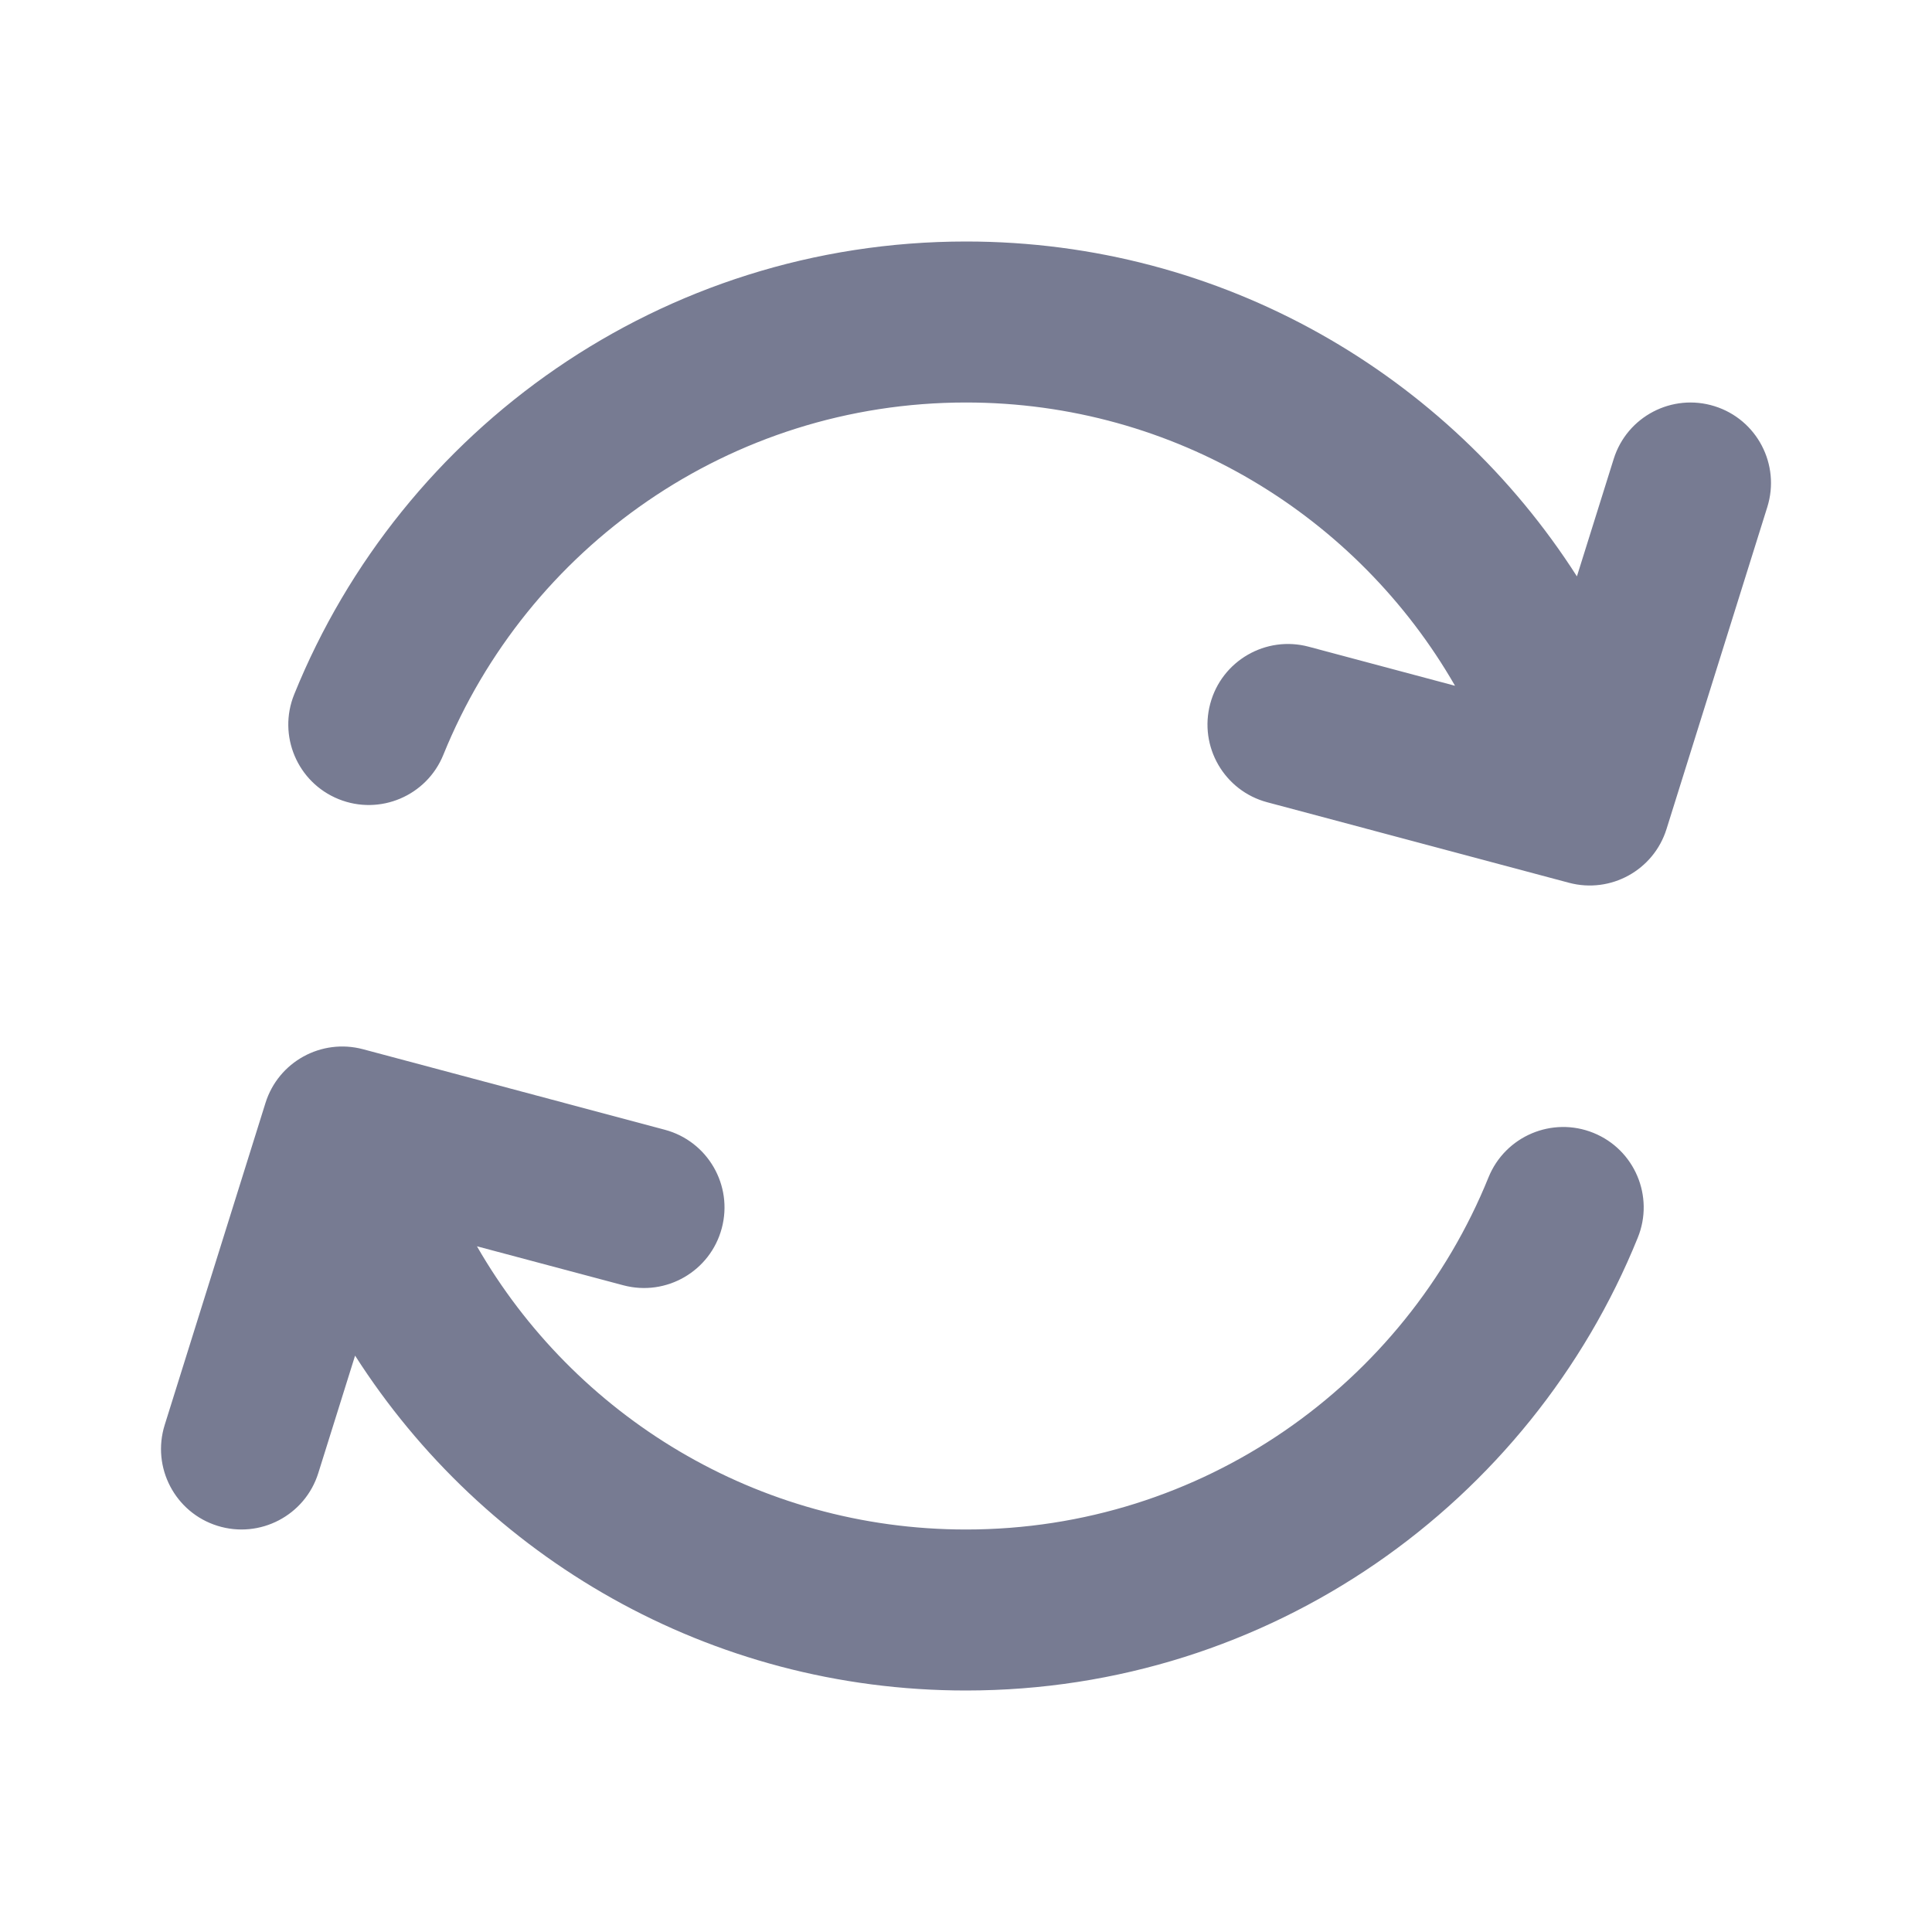 <svg width="24" height="24" viewBox="0 0 24 24" fill="none" xmlns="http://www.w3.org/2000/svg">
<path fill-rule="evenodd" clip-rule="evenodd" d="M12 5C9.064 5 6.548 6.808 5.508 9.375C5.301 9.887 4.718 10.134 4.206 9.927C3.694 9.72 3.447 9.137 3.655 8.625C4.989 5.328 8.221 3 12 3C15.19 3 17.991 4.659 19.589 7.16L20.046 5.701C20.211 5.174 20.772 4.881 21.299 5.046C21.826 5.211 22.119 5.772 21.954 6.299L20.702 10.299C20.542 10.81 20.008 11.104 19.49 10.966L15.742 9.966C15.209 9.824 14.891 9.276 15.034 8.742C15.176 8.209 15.724 7.891 16.258 8.034L18.075 8.519C16.867 6.416 14.598 5 12 5ZM3.298 13.701C3.458 13.19 3.992 12.896 4.51 13.034L8.258 14.034C8.791 14.176 9.109 14.724 8.966 15.258C8.824 15.791 8.276 16.109 7.742 15.966L5.925 15.482C7.133 17.584 9.402 19 12 19C14.936 19 17.452 17.192 18.491 14.625C18.699 14.113 19.282 13.866 19.794 14.073C20.306 14.28 20.553 14.863 20.345 15.375C19.011 18.672 15.779 21 12 21C8.81 21 6.009 19.341 4.411 16.84L3.954 18.299C3.789 18.826 3.228 19.119 2.701 18.954C2.174 18.789 1.881 18.228 2.046 17.701L3.298 13.701Z" fill="#777B92"/>
</svg>
